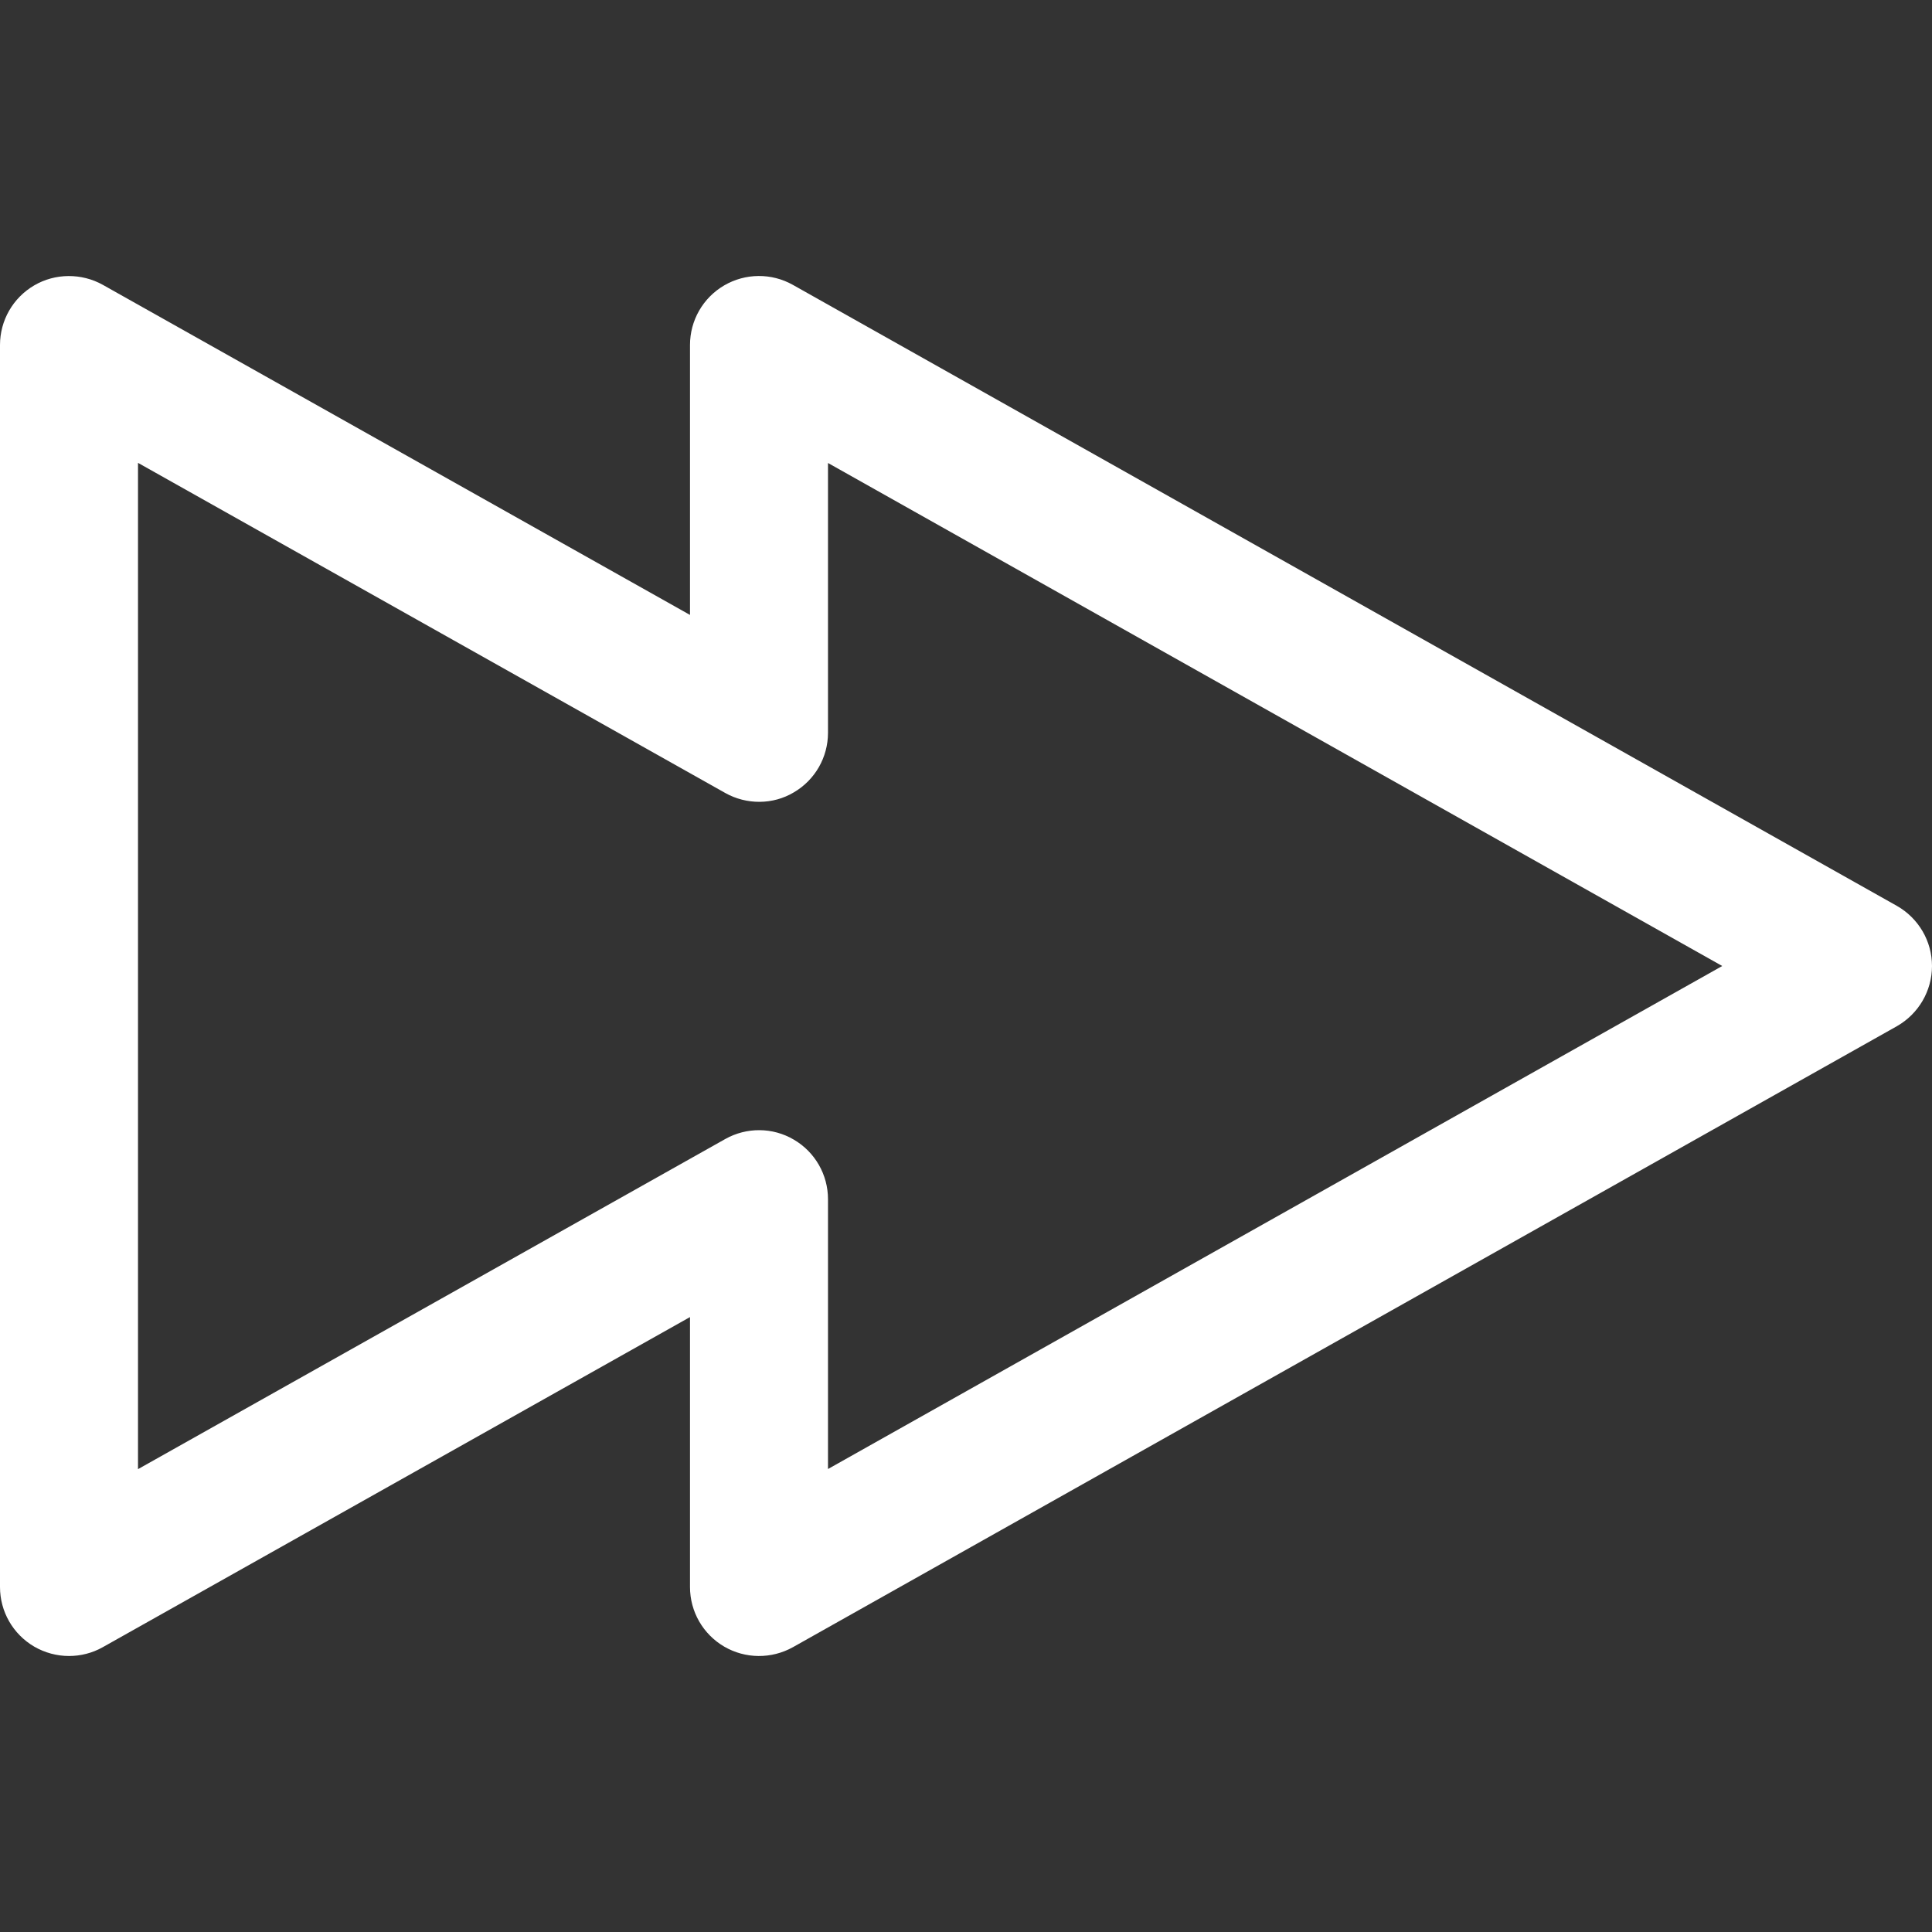<?xml version="1.0"?>
<svg xmlns="http://www.w3.org/2000/svg" xmlns:xlink="http://www.w3.org/1999/xlink" xmlns:svgjs="http://svgjs.com/svgjs" version="1.1" width="512" height="512" x="0" y="0" viewBox="0 0 448 448" style="enable-background:new 0 0 512 512" xml:space="preserve" class=""><rect x="0" y="0" width="448" height="448" fill="#333333" stroke="none"/><g>
<g xmlns="http://www.w3.org/2000/svg">
	<g>
		<path d="M439.84,210.048l-256-144c-4.96-2.784-11.008-2.72-15.904,0.128C163.008,69.056,160,74.304,160,80v62.592L23.84,66.048    c-4.928-2.752-11.04-2.72-15.904,0.128C3.008,69.056,0,74.304,0,80v288c0,5.696,3.008,10.944,7.936,13.824    C10.432,383.264,13.216,384,16,384c2.688,0,5.408-0.672,7.84-2.048L160,305.408V368c0,5.696,3.008,10.944,7.936,13.824    c4.896,2.848,10.944,2.912,15.936,0.128l256-144c4.992-2.848,8.128-8.16,8.128-13.952S444.864,212.896,439.84,210.048z     M192,340.64v-62.56c0-5.696-3.008-10.944-7.936-13.824c-4.896-2.88-10.944-2.912-15.904-0.128L32,340.672V107.328l136.16,76.544    c4.96,2.784,11.072,2.752,15.904-0.128c4.928-2.88,7.936-8.128,7.936-13.824v-62.56L399.36,224L192,340.64z" fill="#ffffff" data-original="#000000" style="" class=""/>
	</g>
</g>
<g xmlns="http://www.w3.org/2000/svg">
</g>
<g xmlns="http://www.w3.org/2000/svg">
</g>
<g xmlns="http://www.w3.org/2000/svg">
</g>
<g xmlns="http://www.w3.org/2000/svg">
</g>
<g xmlns="http://www.w3.org/2000/svg">
</g>
<g xmlns="http://www.w3.org/2000/svg">
</g>
<g xmlns="http://www.w3.org/2000/svg">
</g>
<g xmlns="http://www.w3.org/2000/svg">
</g>
<g xmlns="http://www.w3.org/2000/svg">
</g>
<g xmlns="http://www.w3.org/2000/svg">
</g>
<g xmlns="http://www.w3.org/2000/svg">
</g>
<g xmlns="http://www.w3.org/2000/svg">
</g>
<g xmlns="http://www.w3.org/2000/svg">
</g>
<g xmlns="http://www.w3.org/2000/svg">
</g>
<g xmlns="http://www.w3.org/2000/svg">
</g>
</g></svg>

